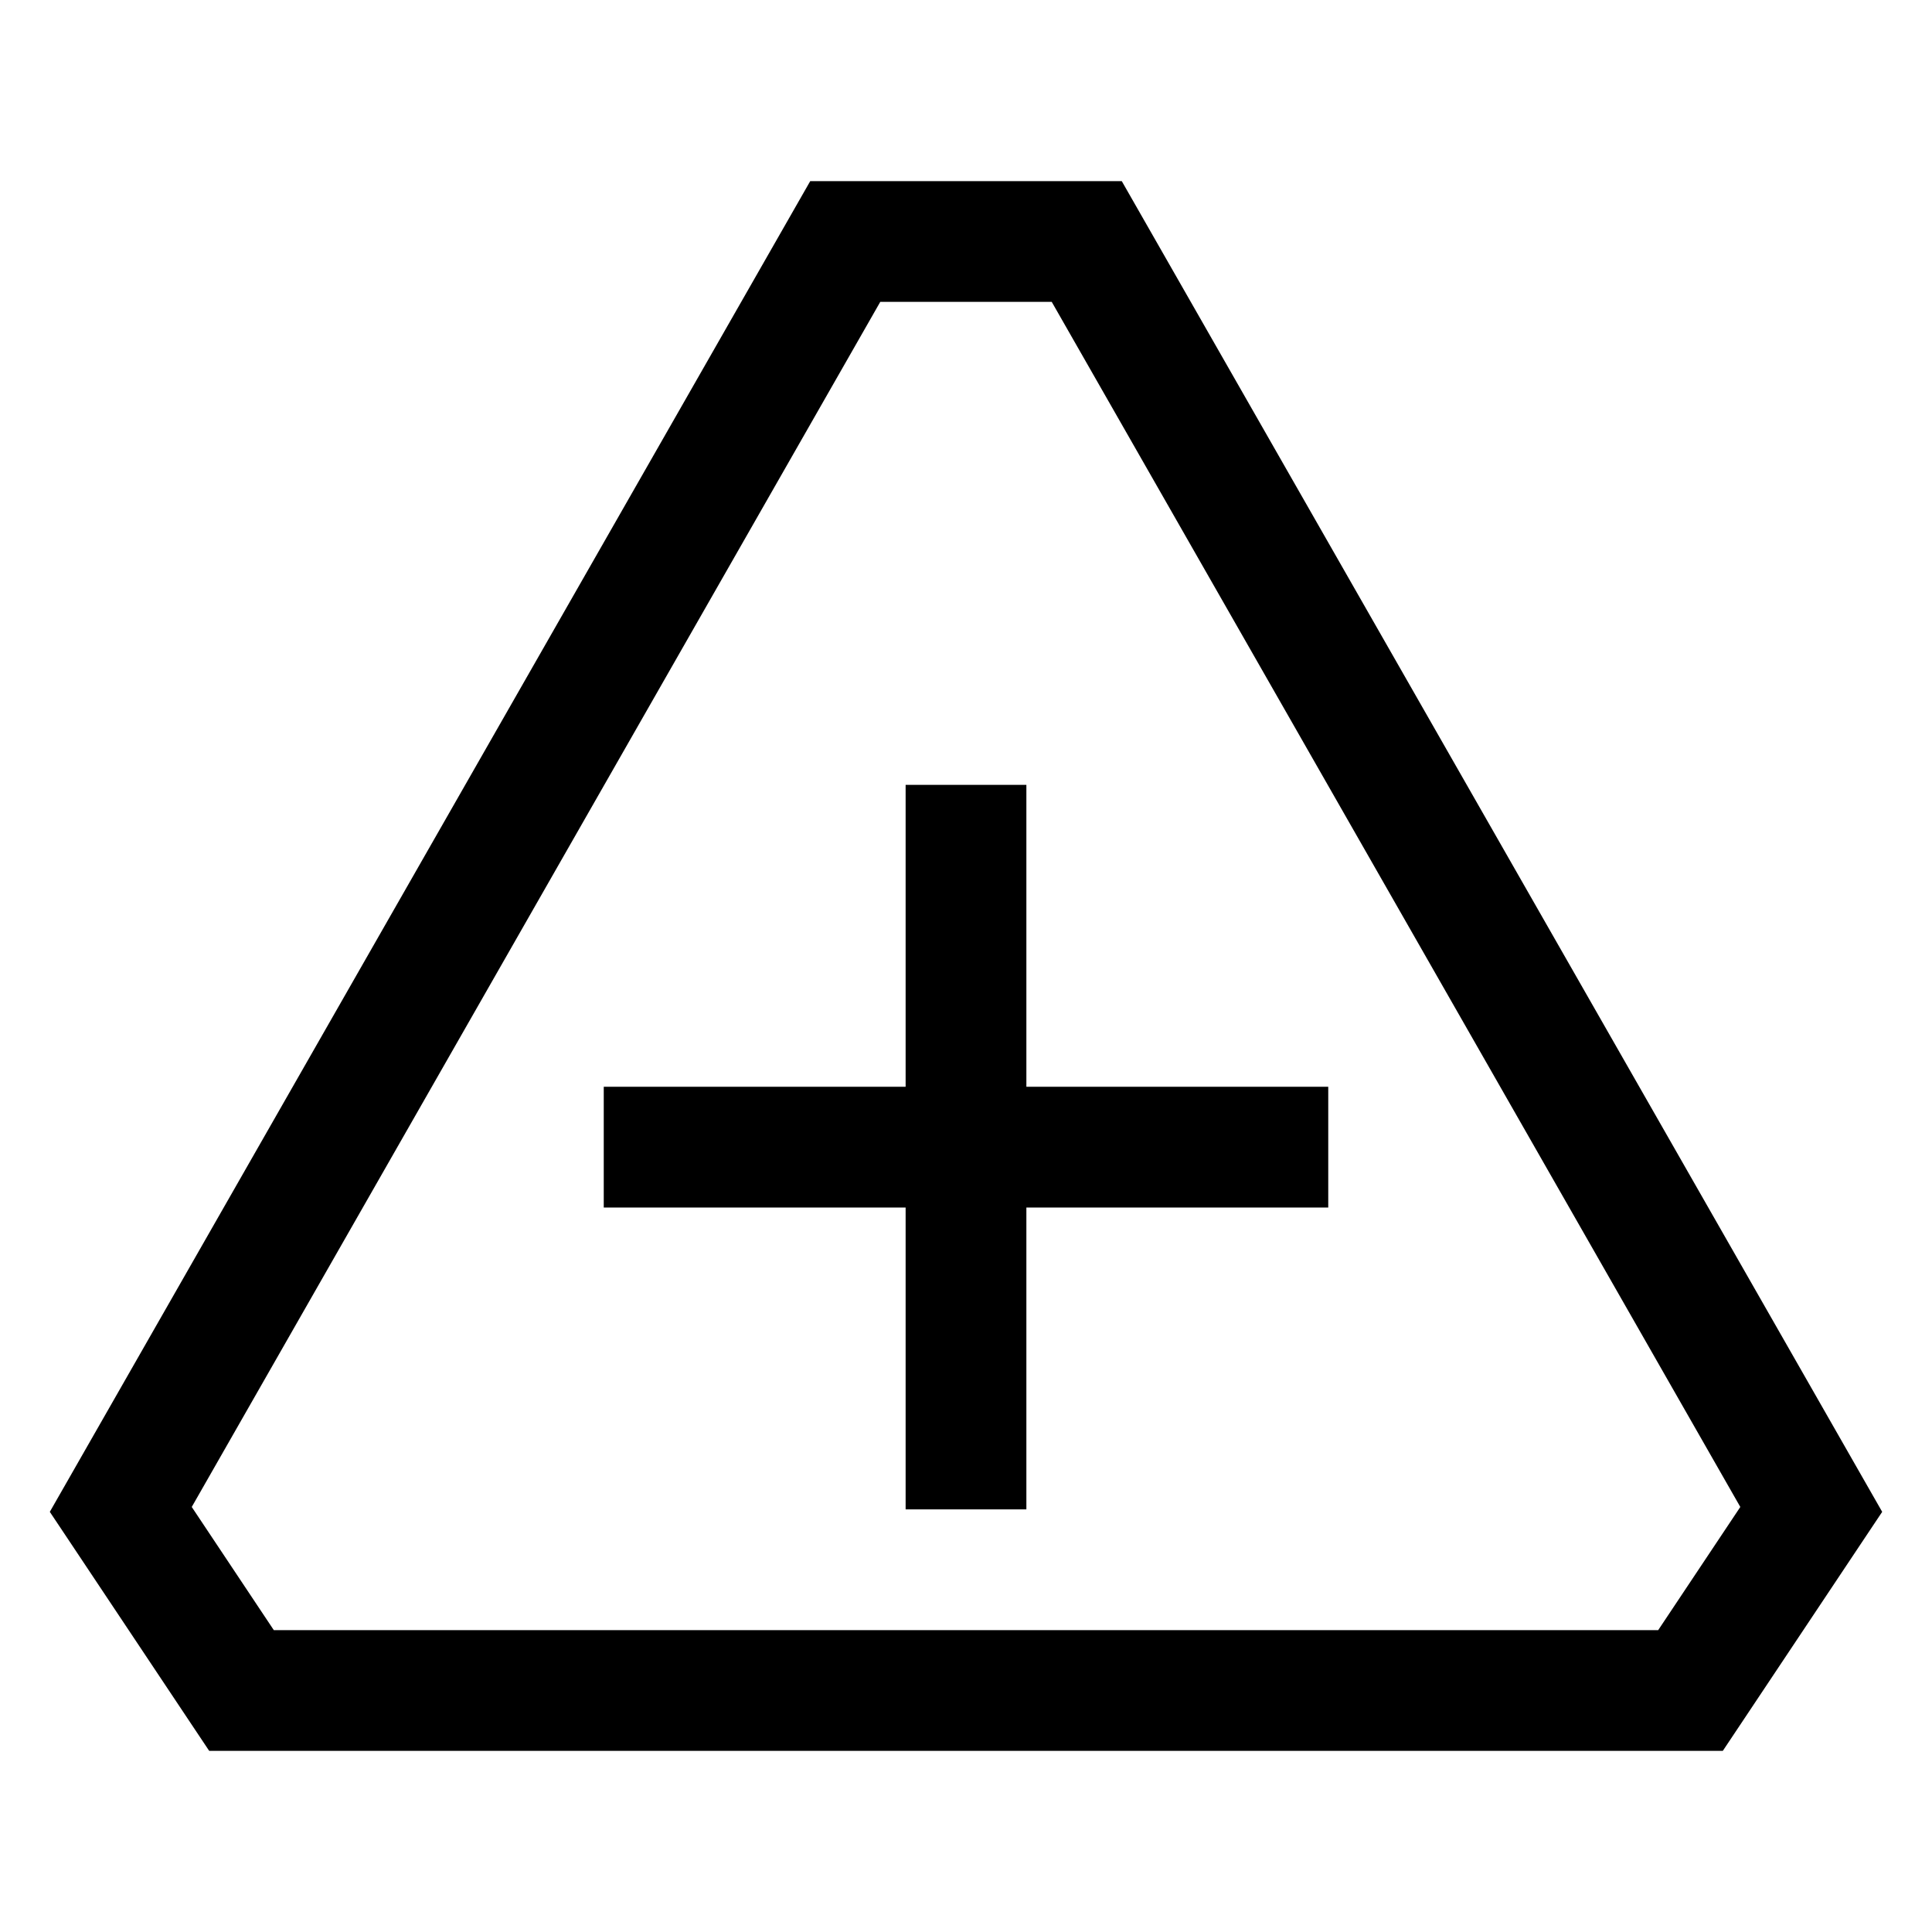 <svg viewBox="0 0 32 32" xmlns="http://www.w3.org/2000/svg"><path fill-rule="evenodd" d="M13.42 3h5.16l.288.504 12 21 .307.537-.343.514-2 3-.297.445H3.465l-.297-.445-2-3-.343-.514.307-.537 12-21L13.42 3zm1.16 2L3.176 24.96 4.535 27h22.93l1.36-2.04L17.42 5h-2.84zM15 18v-5h2v5h5v2h-5v5h-2v-5h-5v-2h5z"/></svg>